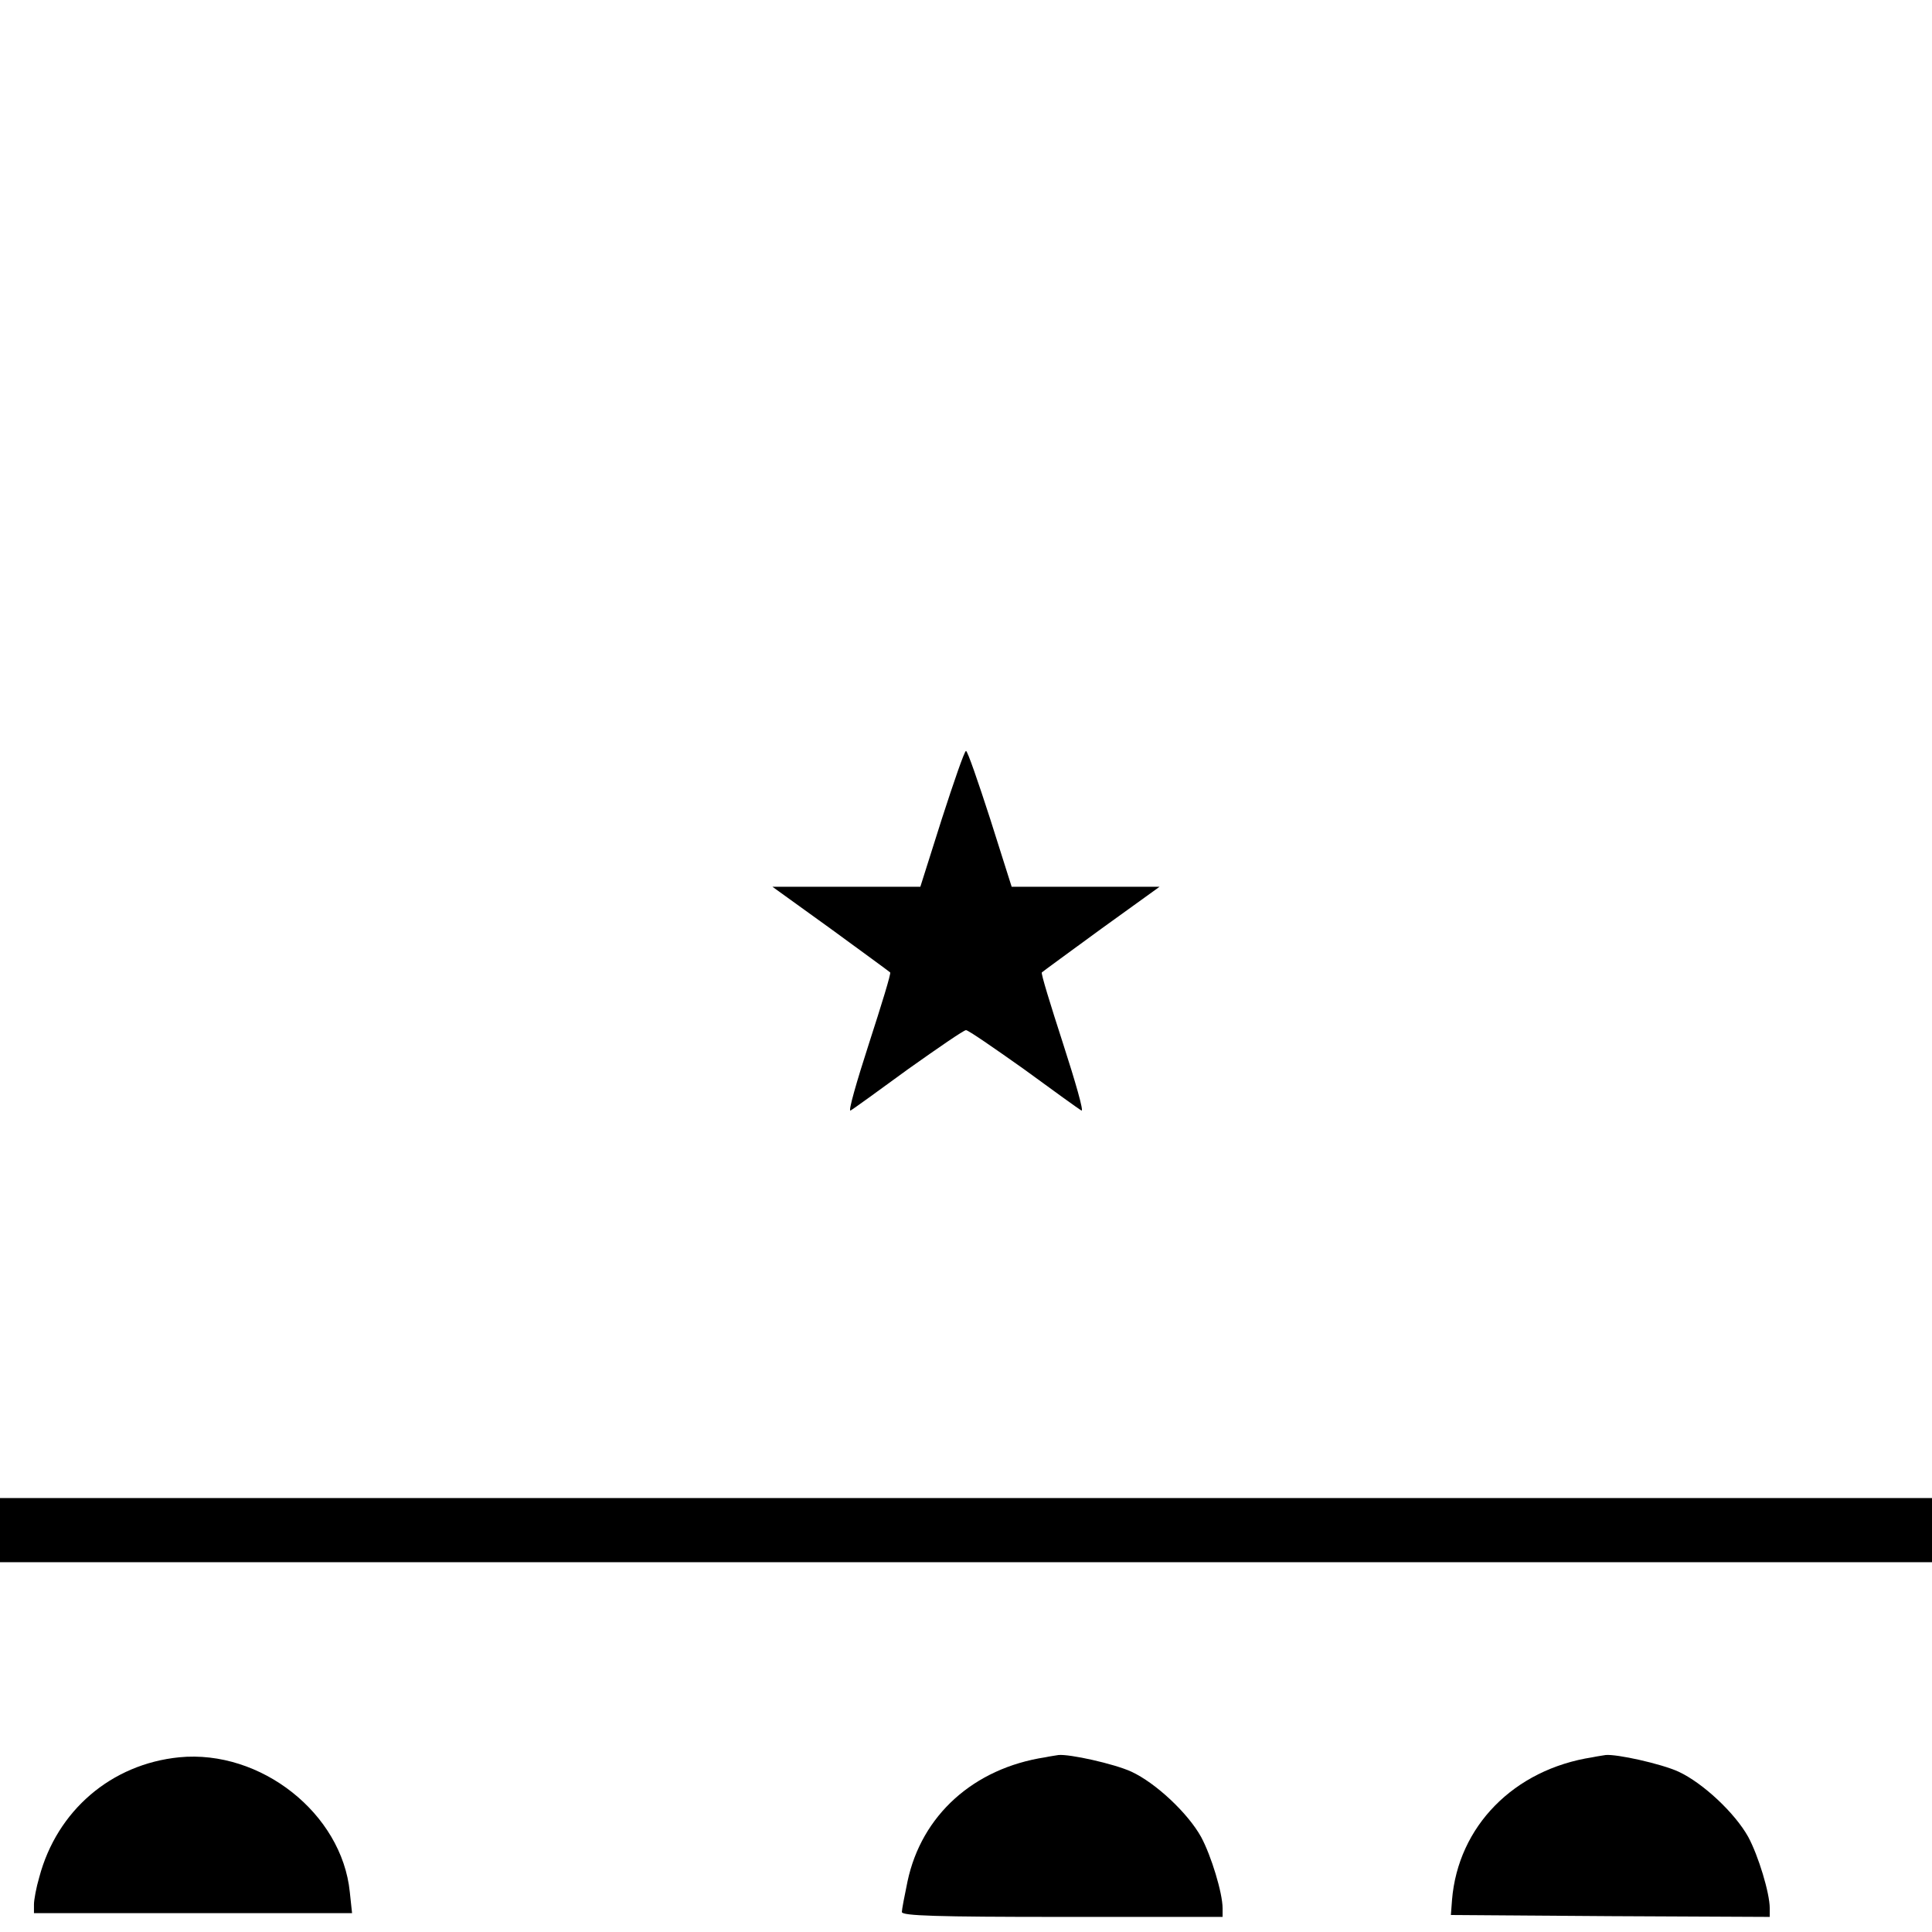 <?xml version="1.0" standalone="no"?>
<!DOCTYPE svg PUBLIC "-//W3C//DTD SVG 20010904//EN"
 "http://www.w3.org/TR/2001/REC-SVG-20010904/DTD/svg10.dtd">
<svg version="1.0" xmlns="http://www.w3.org/2000/svg"
 width="512pt" height="512pt" viewBox="0 0 512 512"
 preserveAspectRatio="xMidYMid meet">

<g transform="translate(0,512) scale(0.1,-0.1)"
fill="#000000" stroke="none">
<path d="M2496 2950 l-57 -180 -196 0 -196 0 154 -111 c85 -62 156 -114 158
-116 3 -2 -23 -86 -56 -188 -33 -102 -56 -182 -49 -178 6 3 75 53 153 110 79
56 147 103 153 103 6 0 74 -47 153 -103 78 -57 147 -107 153 -110 7 -4 -16 76
-49 178 -33 102 -59 186 -56 188 2 2 73 54 158 116 l154 111 -196 0 -196 0
-57 180 c-32 99 -60 180 -64 180 -4 0 -32 -81 -64 -180z"/>
<path d="M0 1065 l0 -85 2560 0 2560 0 0 85 0 85 -2560 0 -2560 0 0 -85z"/>
<path d="M475 463 c-180 -18 -324 -141 -371 -318 -8 -27 -14 -60 -14 -72 l0
-23 421 0 422 0 -6 56 c-21 208 -236 378 -452 357z"/>
<path d="M2770 463 c-190 -29 -328 -154 -365 -329 -8 -38 -15 -75 -15 -81 0
-10 92 -13 425 -13 l425 0 0 23 c0 40 -30 139 -57 189 -35 63 -120 143 -185
173 -46 21 -164 47 -193 44 -5 -1 -21 -3 -35 -6z"/>
<path d="M4220 463 c-208 -32 -356 -183 -372 -378 l-3 -40 423 -3 422 -2 0 23
c0 40 -30 139 -57 189 -35 63 -120 143 -185 173 -46 21 -164 47 -193 44 -5 -1
-21 -3 -35 -6z"/>
</g>
</svg>
